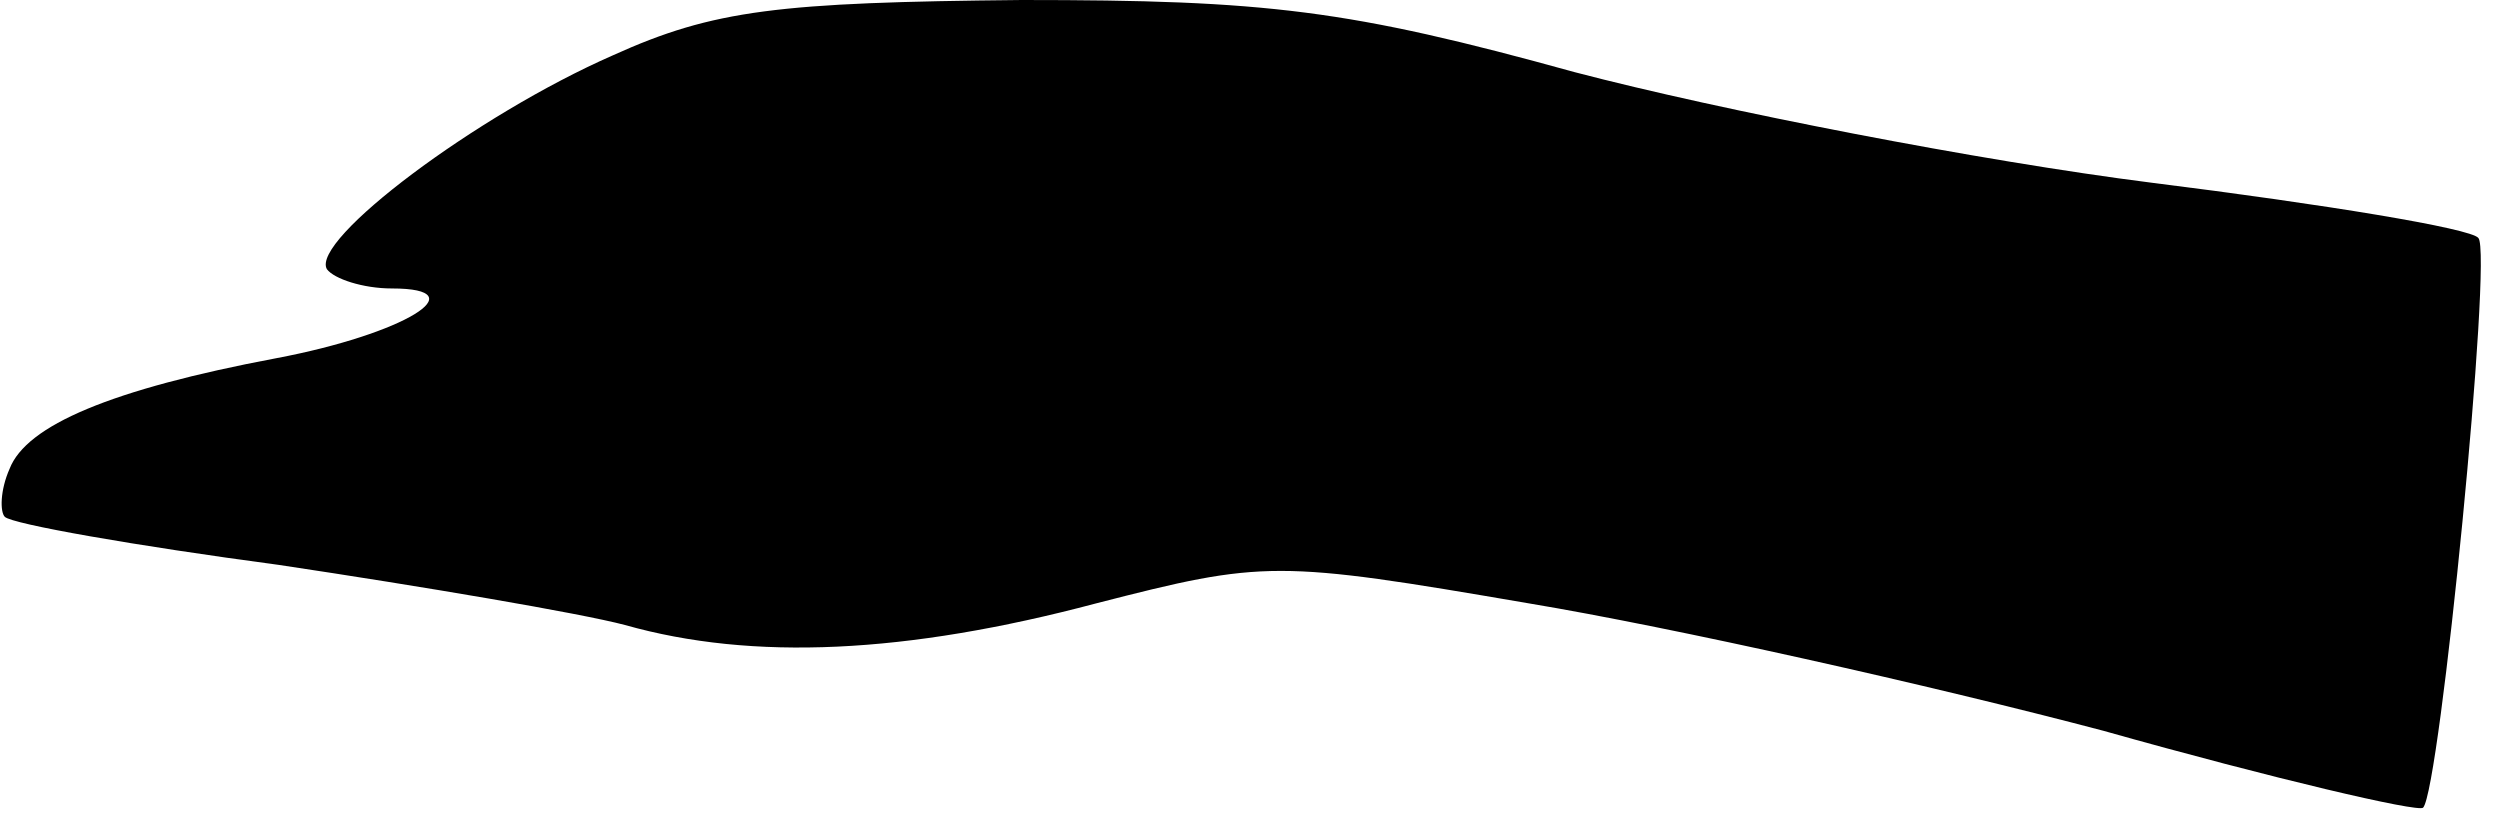 <?xml version="1.0" standalone="no"?>
<!DOCTYPE svg PUBLIC "-//W3C//DTD SVG 20010904//EN"
 "http://www.w3.org/TR/2001/REC-SVG-20010904/DTD/svg10.dtd">
<svg version="1.0" xmlns="http://www.w3.org/2000/svg"
 width="104pt" height="34pt" viewBox="0 0 104 34"
 preserveAspectRatio="xMidYMid meet">
<g transform="translate(0,34) scale(0.1,-0.1)"
fill="#000000" stroke="none">
<path fill="#000000" stroke="none" d="M255 317 c-57 -25 -126 -77 -119 -89 3
-4 15 -8 27 -8 36 0 5 -19 -48 -29 -69 -13 -104 -28 -111 -46 -4 -9 -4 -18 -2
-20 3 -3 54 -12 114 -20 60 -9 125 -20 144 -25 53 -15 117 -12 196 9 70 18 75
18 180 0 60 -10 167 -34 239 -53 71 -20 131 -34 133 -32 7 7 29 231 23 237 -3
4 -64 14 -136 23 -71 9 -179 30 -240 46 -94 26 -128 30 -230 30 -101 -1 -128
-4 -170 -23z"/>
</g>
</svg>
